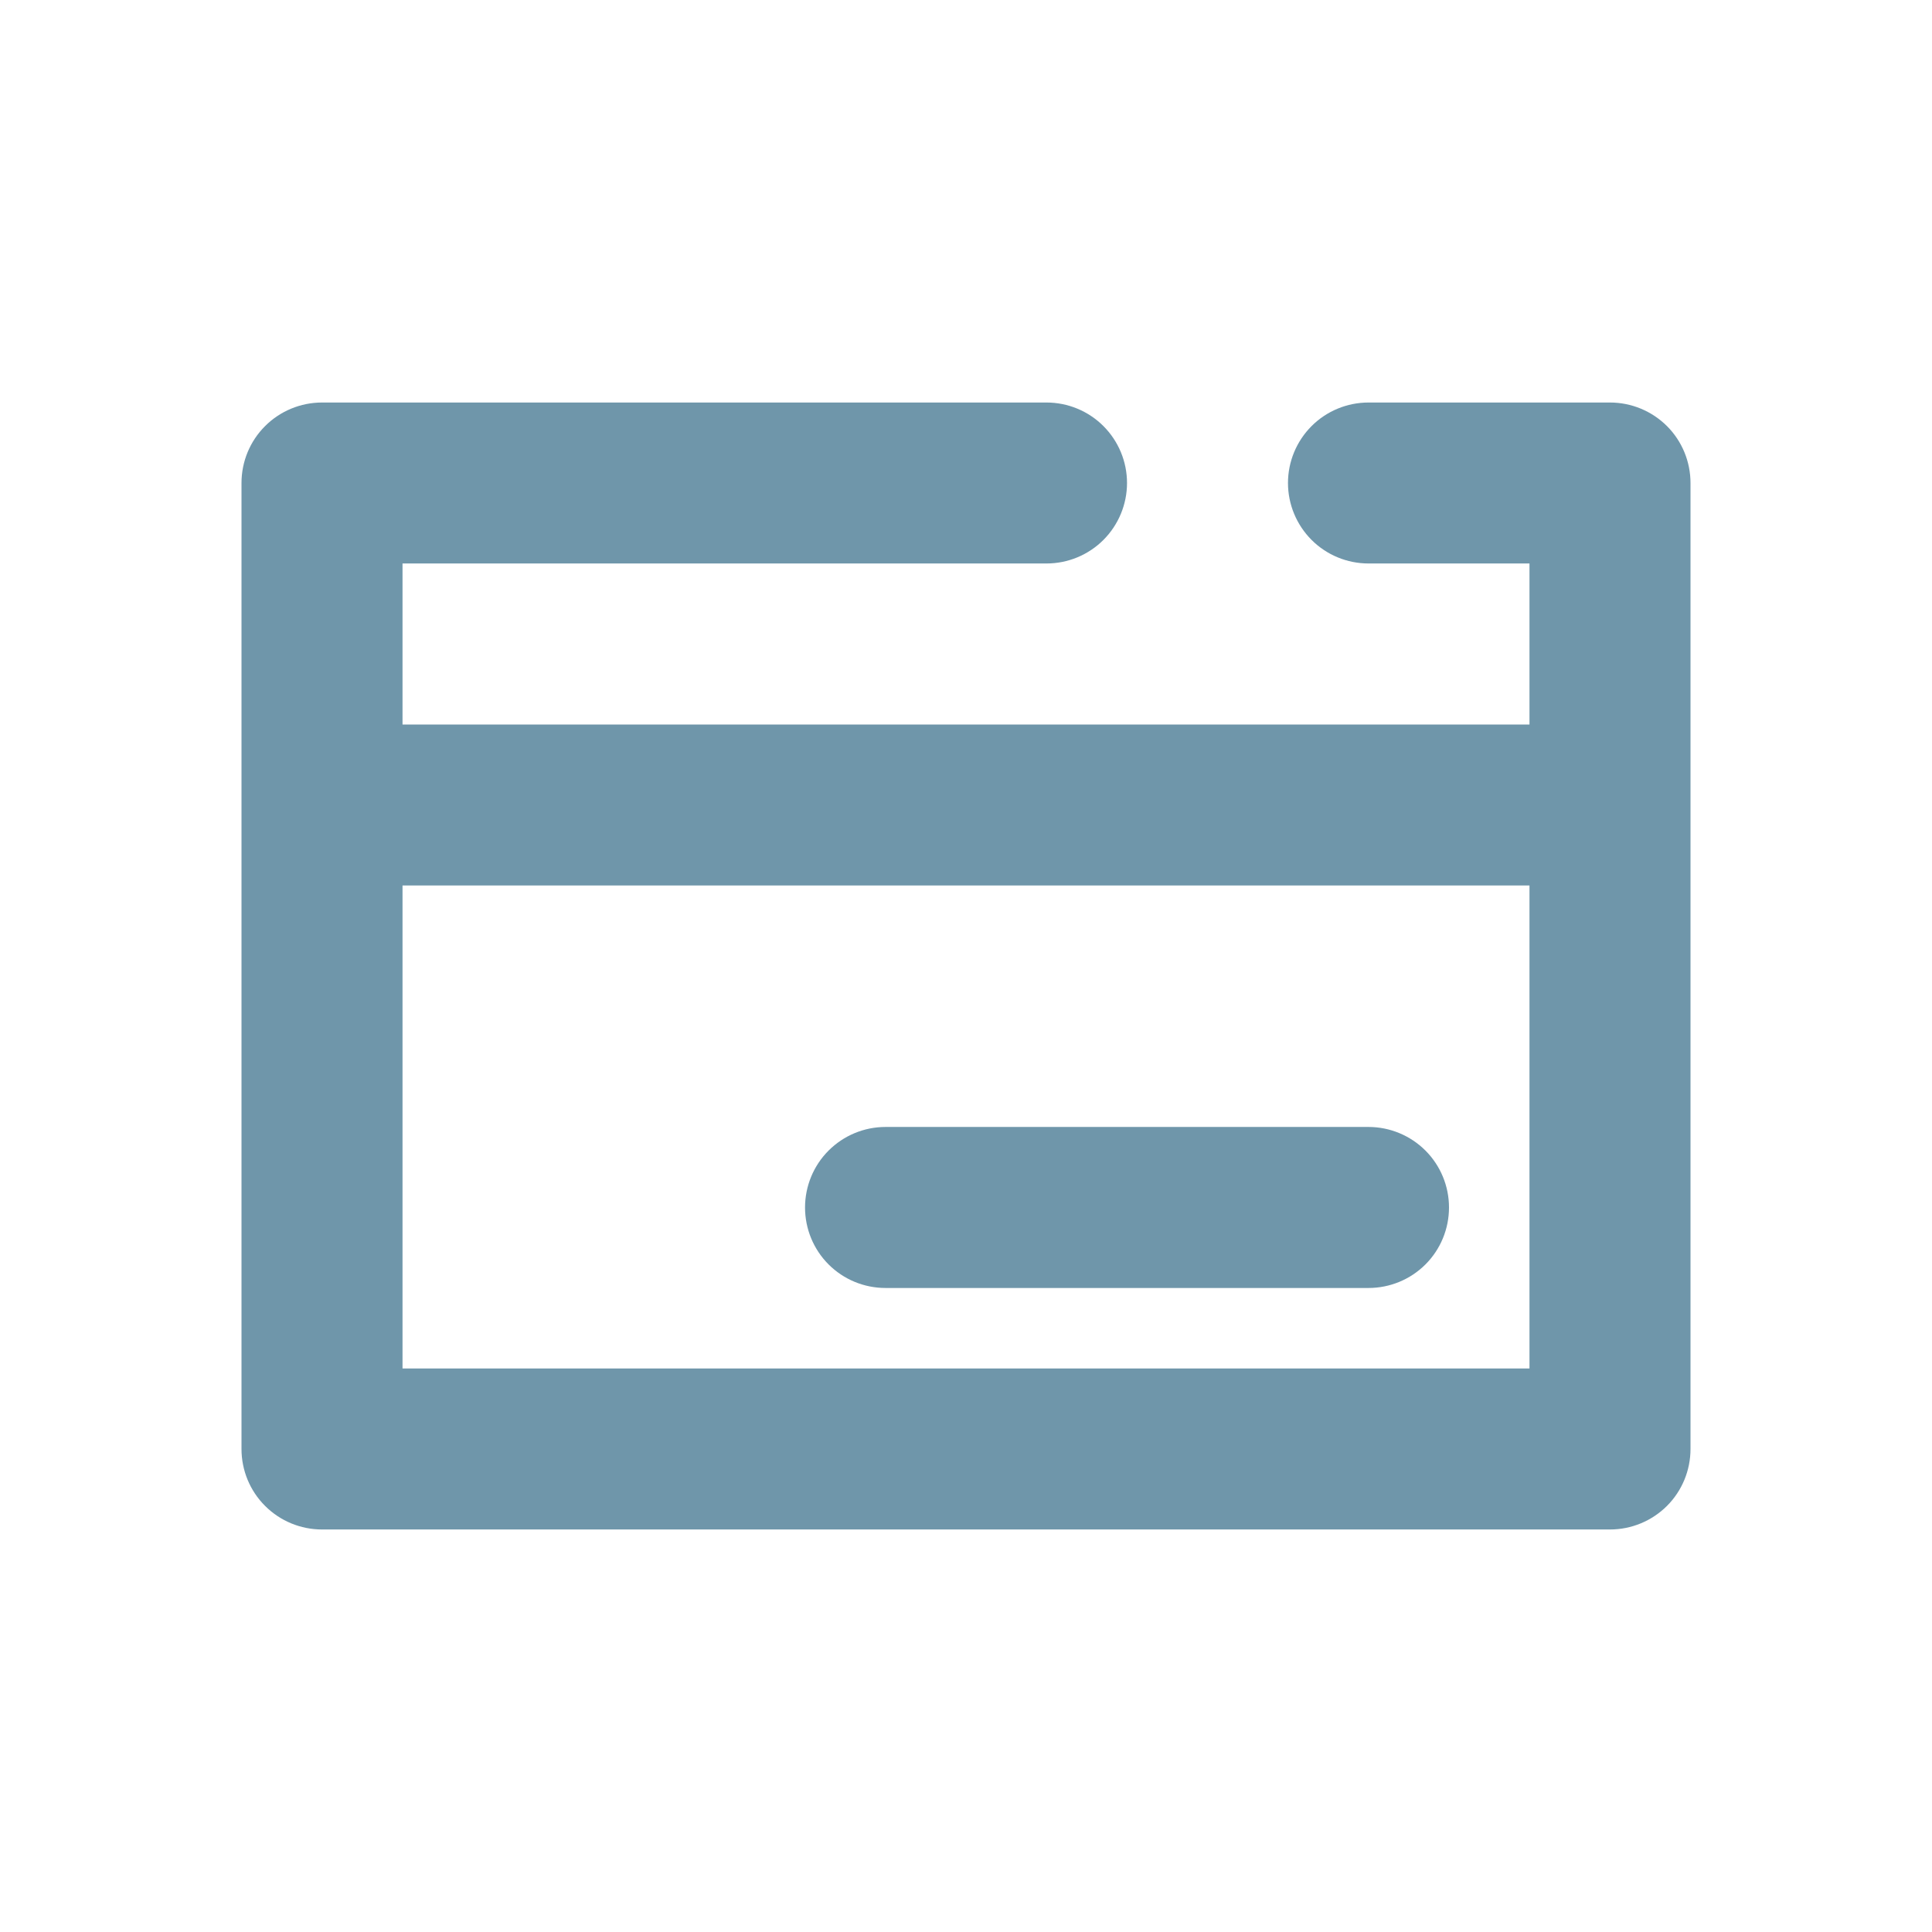 <svg width="32" height="32" viewBox="0 0 32 32" fill="none" xmlns="http://www.w3.org/2000/svg">
<path d="M26.667 6.667H22.667C22.313 6.667 21.974 6.807 21.724 7.057C21.474 7.307 21.333 7.646 21.333 8C21.333 8.353 21.474 8.693 21.724 8.943C21.974 9.193 22.313 9.333 22.667 9.333H25.333V12H6.667V9.333H17.333C17.687 9.333 18.026 9.193 18.276 8.943C18.526 8.693 18.667 8.353 18.667 8C18.667 7.646 18.526 7.307 18.276 7.057C18.026 6.807 17.687 6.667 17.333 6.667H5.333C4.98 6.667 4.641 6.807 4.391 7.057C4.14 7.307 4 7.646 4 8V24C4 24.354 4.14 24.693 4.391 24.943C4.641 25.193 4.98 25.333 5.333 25.333H26.667C27.02 25.333 27.359 25.193 27.61 24.943C27.86 24.693 28 24.354 28 24V8C28 7.646 27.86 7.307 27.61 7.057C27.359 6.807 27.02 6.667 26.667 6.667ZM25.333 22.666H6.667V14.666H25.333V22.666Z" fill="#6F96AA"/>
<path d="M14.667 21.333H22.667C23.02 21.333 23.36 21.193 23.61 20.943C23.86 20.693 24 20.354 24 20C24 19.646 23.86 19.307 23.61 19.057C23.36 18.807 23.02 18.666 22.667 18.666H14.667C14.313 18.666 13.974 18.807 13.724 19.057C13.474 19.307 13.334 19.646 13.334 20C13.334 20.354 13.474 20.693 13.724 20.943C13.974 21.193 14.313 21.333 14.667 21.333Z" fill="#6F96AA"/>
</svg>
